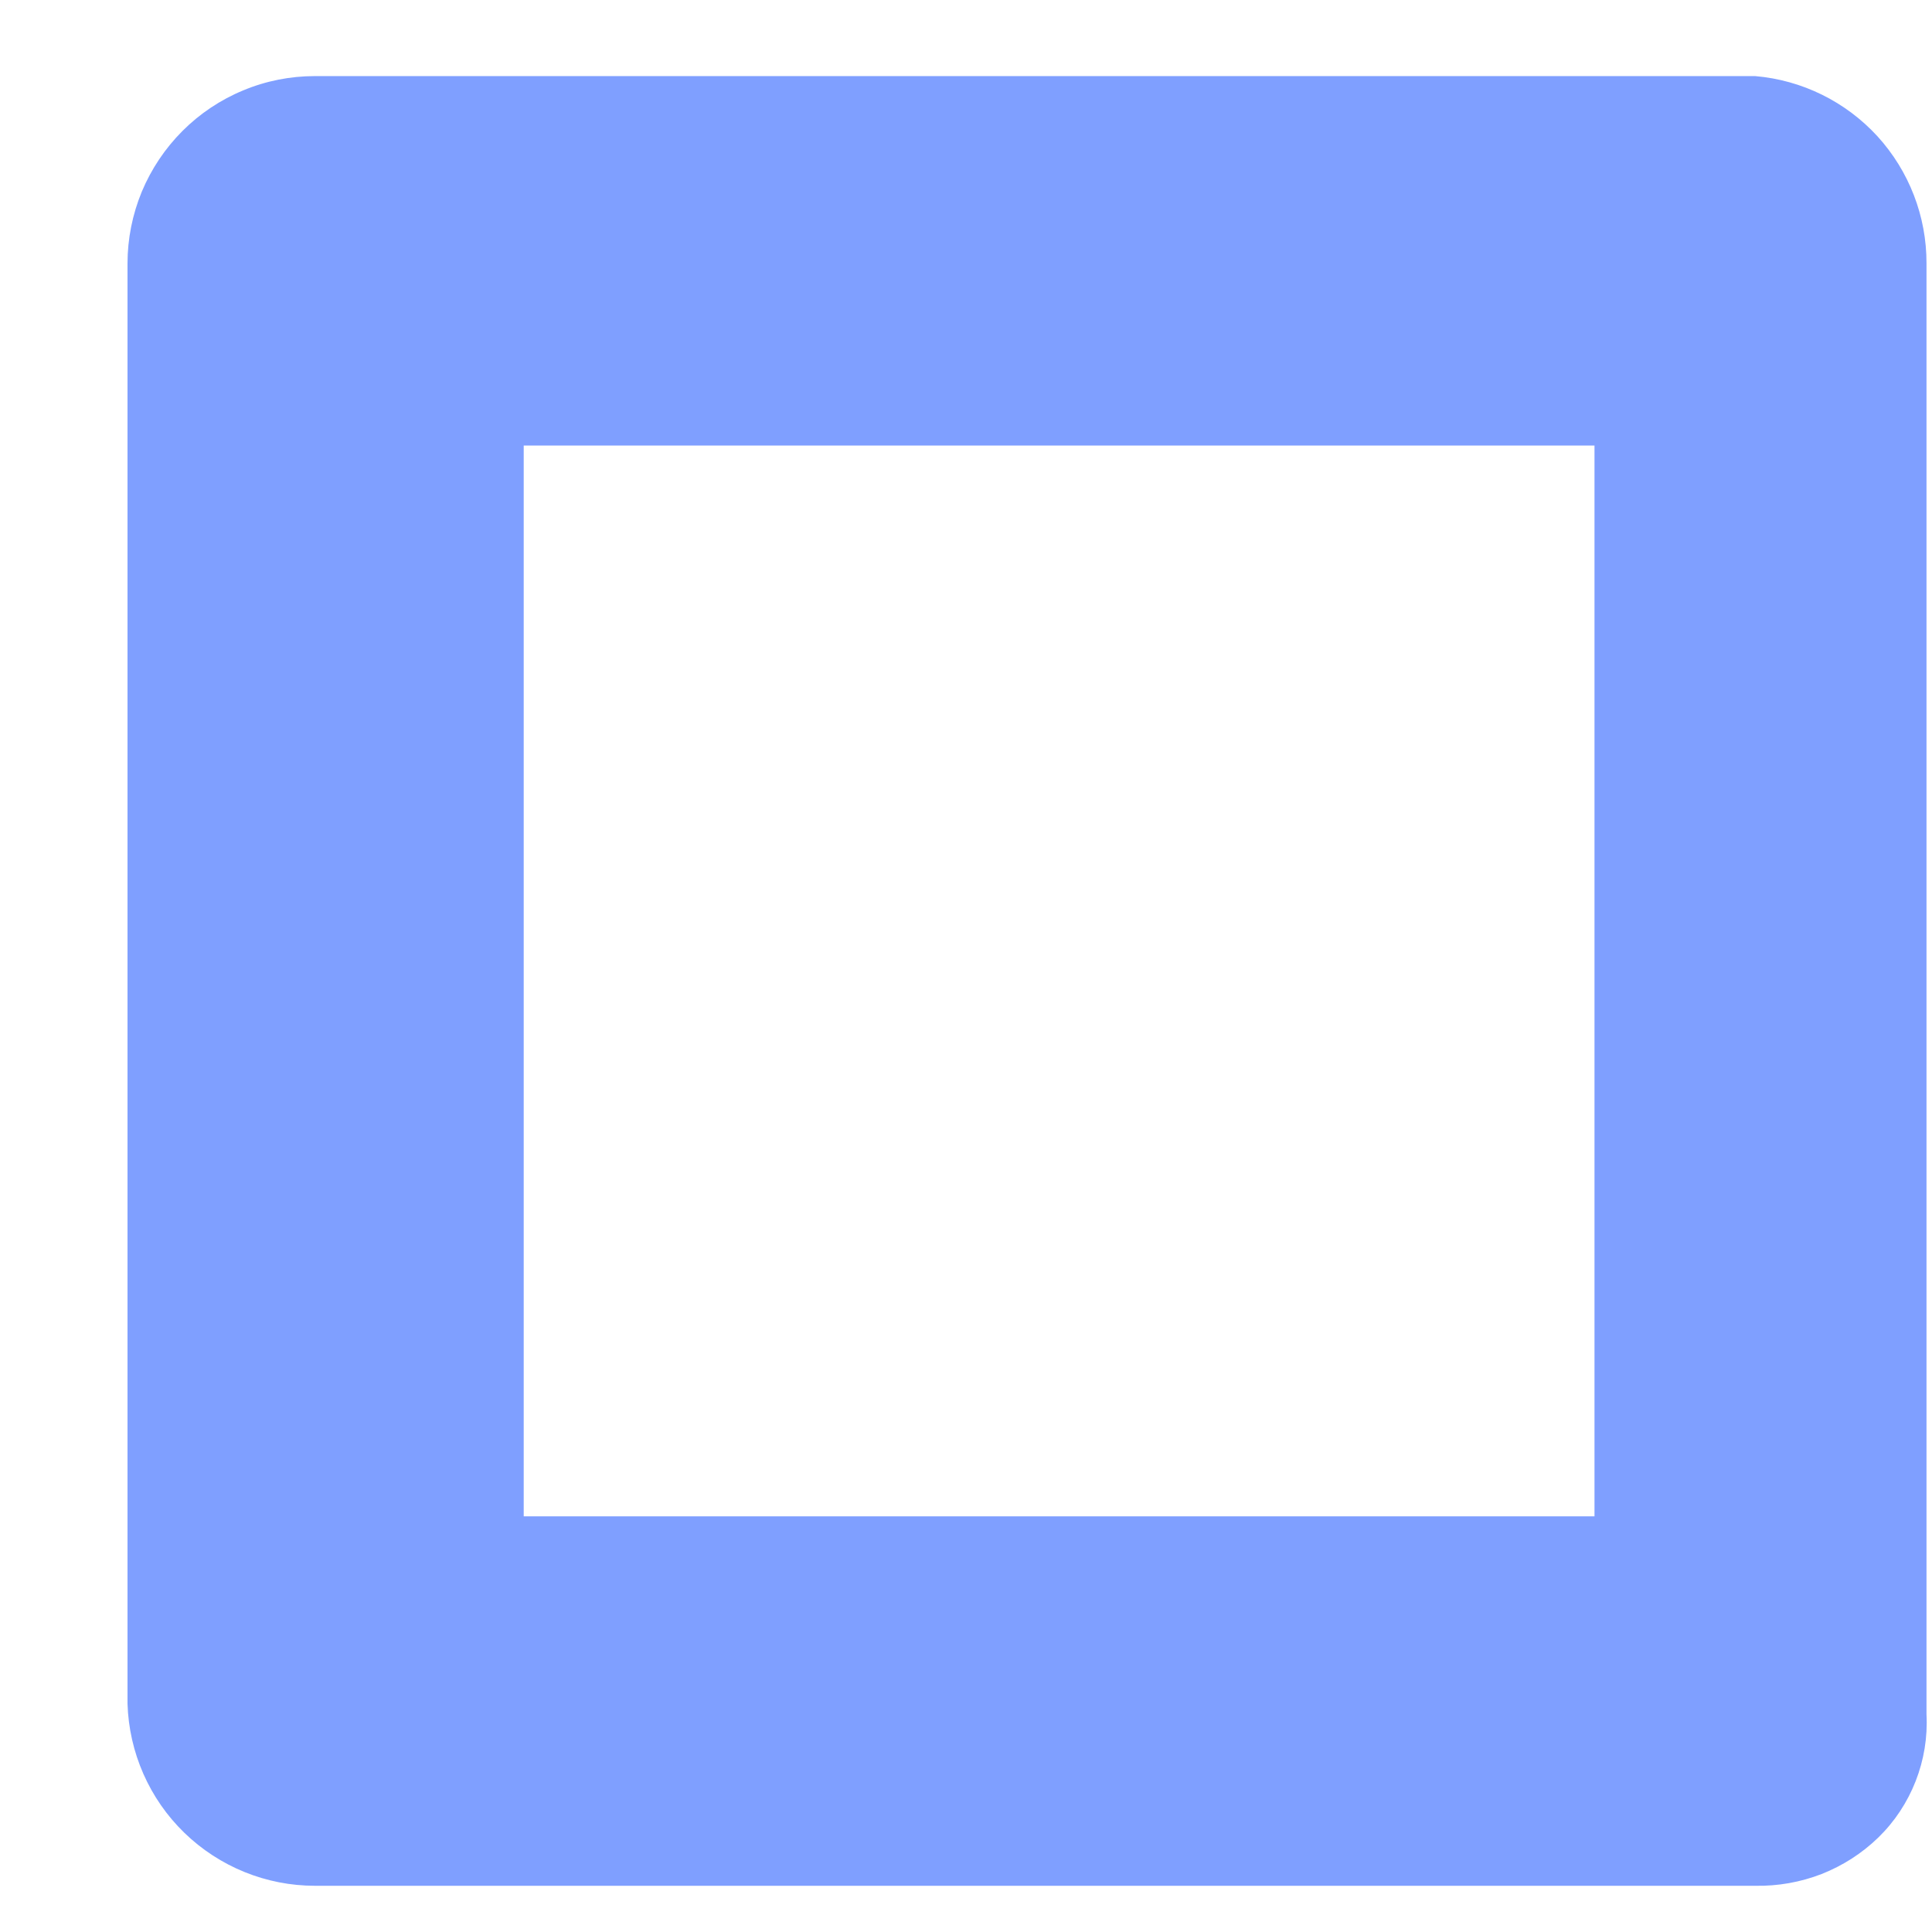 <?xml version="1.0" encoding="UTF-8" standalone="no"?><svg width='13' height='13' viewBox='0 0 13 13' fill='none' xmlns='http://www.w3.org/2000/svg'>
<path d='M11.81 0.512H2.119C1.954 0.512 1.79 0.544 1.637 0.608C1.484 0.671 1.345 0.764 1.228 0.881C1.111 0.998 1.018 1.137 0.954 1.29C0.891 1.443 0.858 1.607 0.858 1.773V11.464C0.868 11.792 1.005 12.104 1.24 12.332C1.476 12.561 1.791 12.689 2.119 12.689H11.81C11.963 12.692 12.115 12.665 12.257 12.61C12.399 12.554 12.529 12.471 12.639 12.364C12.749 12.257 12.834 12.128 12.89 11.985C12.946 11.842 12.971 11.689 12.963 11.536V1.773C12.964 1.456 12.846 1.151 12.633 0.917C12.419 0.684 12.126 0.539 11.81 0.512ZM10.729 10.203H3.524V2.998H10.729V10.203Z' fill='#0041FF' fill-opacity='0.5'/>
</svg>
